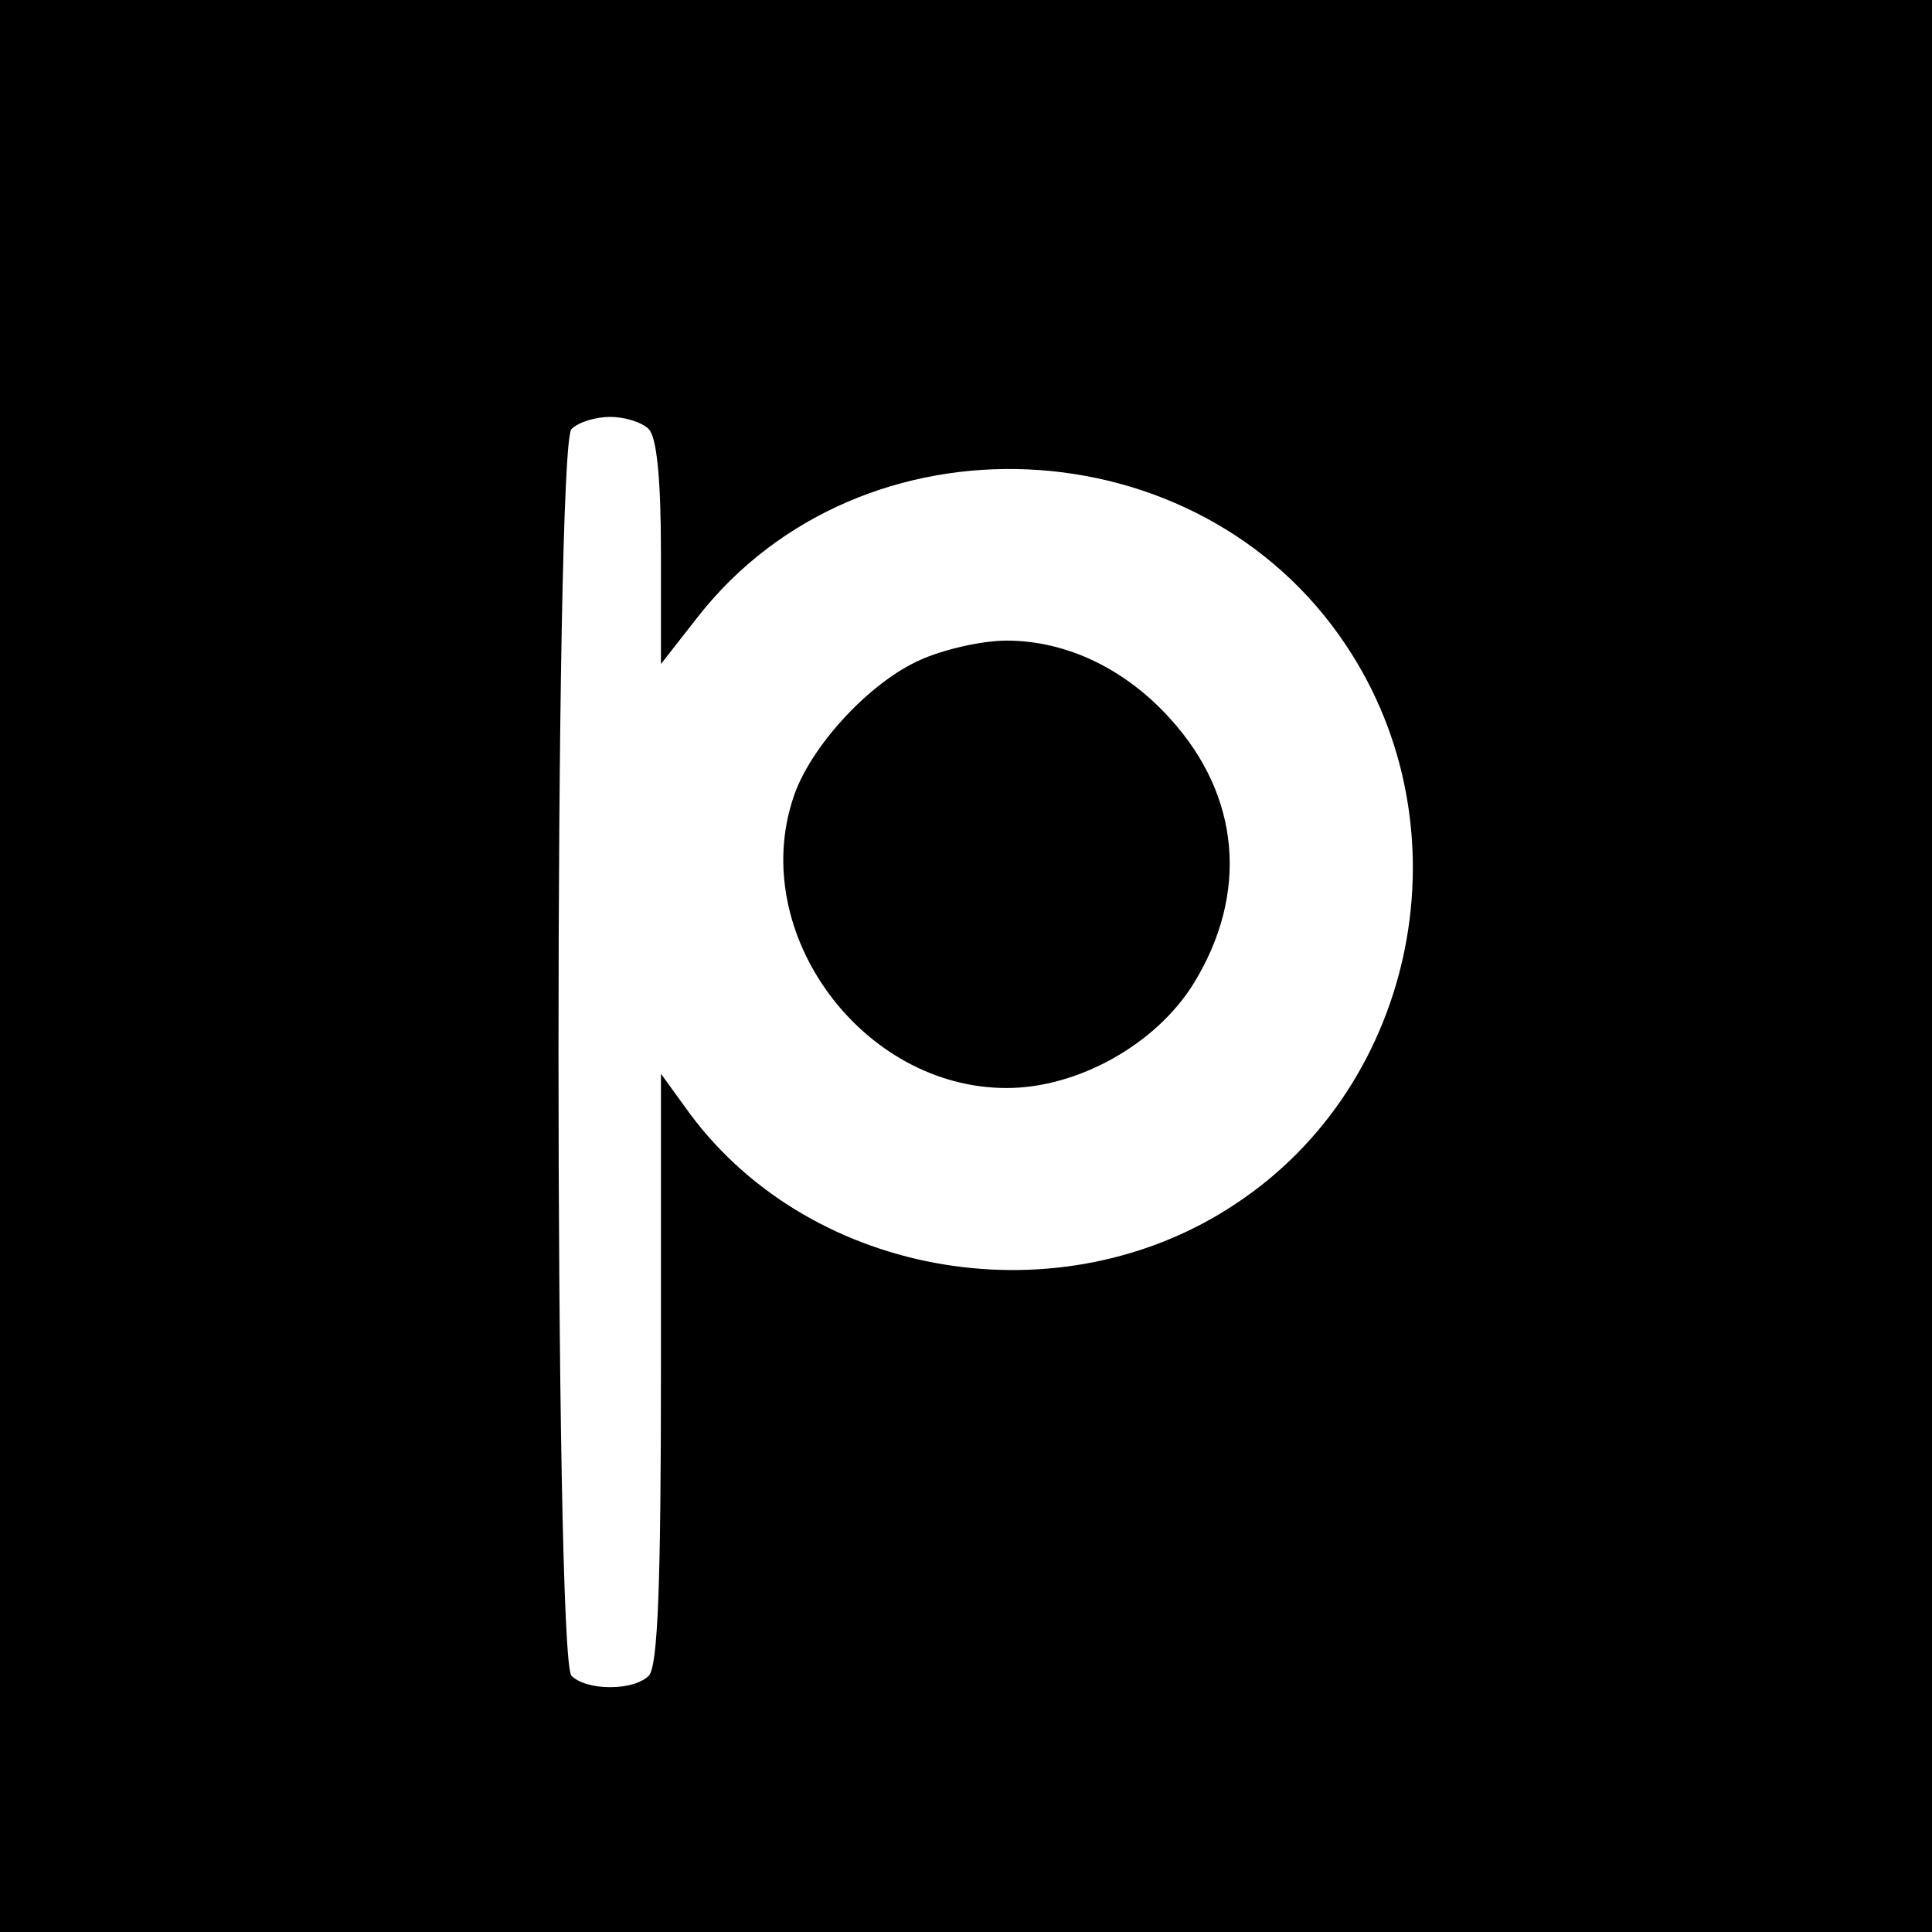 <?xml version="1.0" standalone="no"?>
<!DOCTYPE svg PUBLIC "-//W3C//DTD SVG 20010904//EN"
 "http://www.w3.org/TR/2001/REC-SVG-20010904/DTD/svg10.dtd">
<svg version="1.0" xmlns="http://www.w3.org/2000/svg"
 width="190pt" height="190pt" viewBox="0 0 190 190"
 preserveAspectRatio="xMidYMid meet">
<g transform="translate(0,190) scale(0.1,-0.1)"
fill="#000000" stroke="none">
<path d="M0 950 l0 -950 950 0 950 0 0 950 0 950 -950 0 -950 0 0 -950z m638
528 c8 -8 12 -50 12 -122 l0 -109 36 46 c161 206 493 191 638 -28 120 -180 70
-431 -109 -549 -171 -114 -415 -74 -536 88 l-29 40 0 -290 c0 -212 -3 -293
-12 -302 -15 -15 -61 -15 -76 0 -17 17 -17 1209 0 1226 7 7 24 12 38 12 14 0
31 -5 38 -12z"/>
<path d="M905 1251 c-50 -22 -109 -86 -125 -136 -44 -133 68 -285 210 -285 70
0 147 43 184 103 54 88 46 184 -23 260 -44 49 -102 77 -161 77 -25 0 -63 -9
-85 -19z"/>
</g>
</svg>
